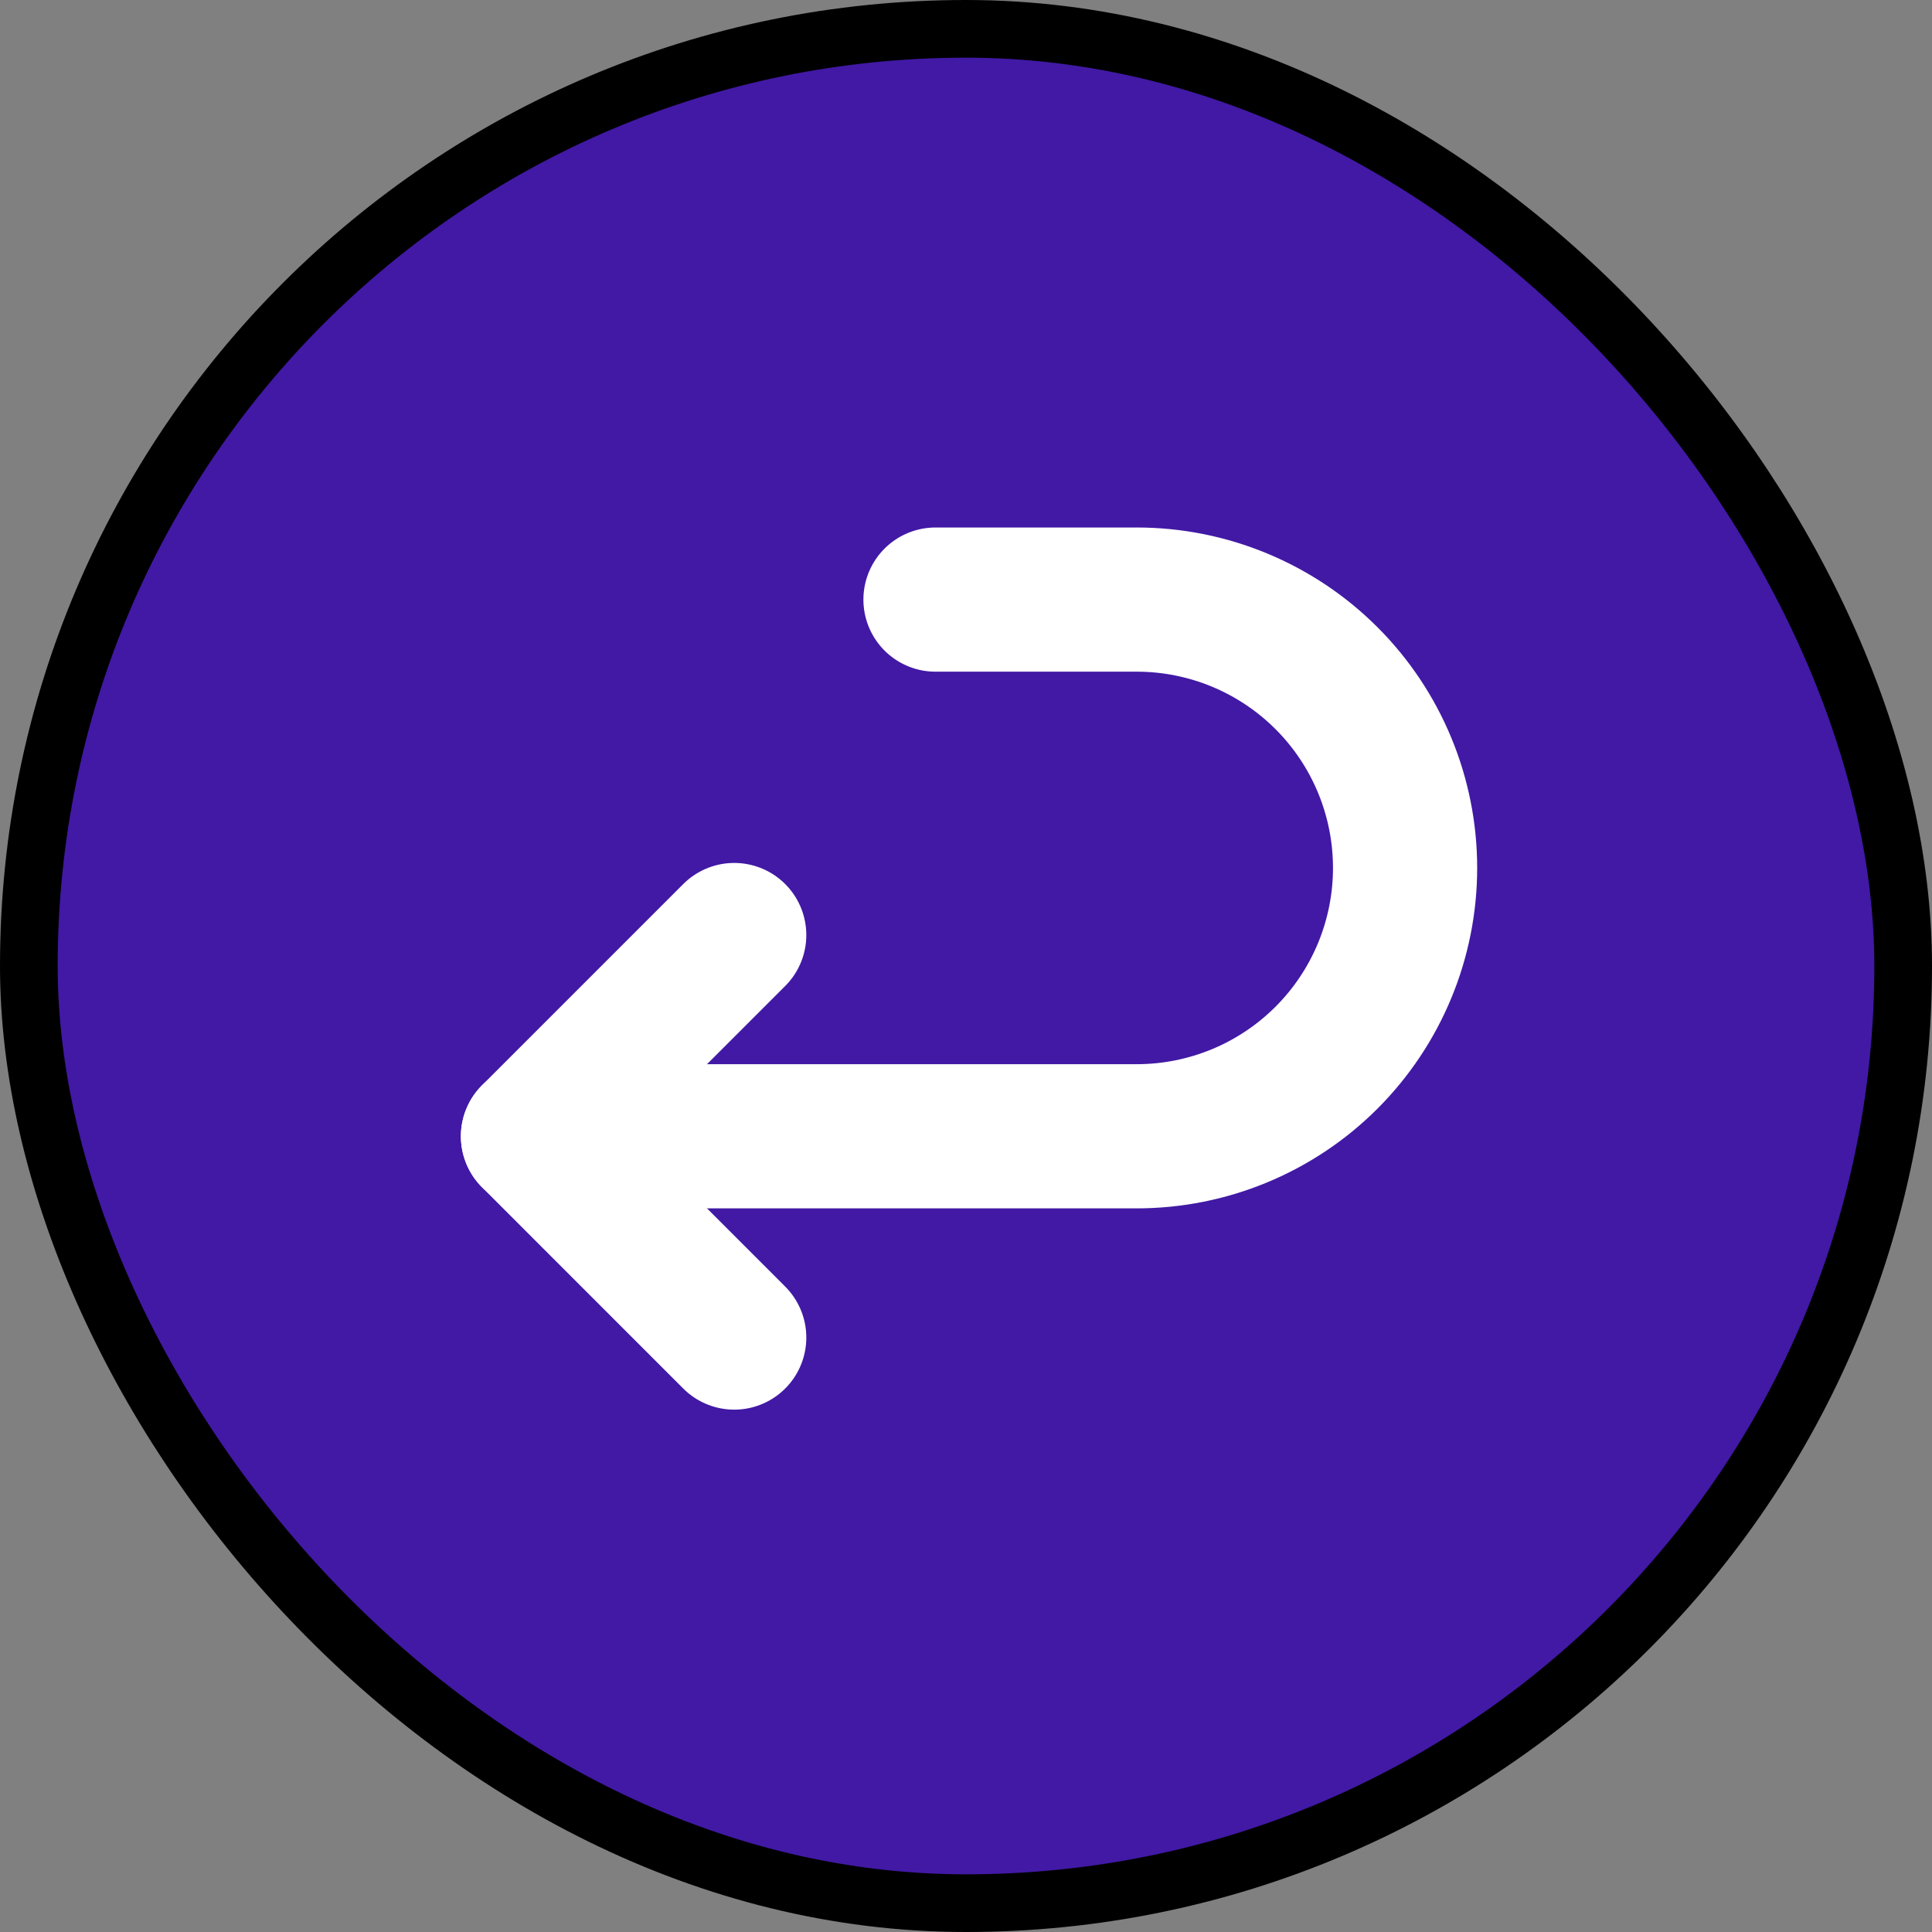 <svg width="67" height="67" viewBox="0 0 67 67" fill="none" xmlns="http://www.w3.org/2000/svg">
<rect x="0" y="0" width="67" height="67" fill="#808080" stroke="none"/>
<rect x="1" y="1" width="65" height="65" rx="32.5" fill="#4119A5" stroke="black" stroke-width="2"/>
<path d="M18.483 39.405H39.421C41.889 39.405 44.256 38.425 46.002 36.679C47.747 34.934 48.727 32.567 48.727 30.099C48.727 27.631 47.747 25.264 46.002 23.519C44.256 21.774 41.889 20.793 39.421 20.793H32.442" stroke="white" stroke-width="5" stroke-linecap="round" stroke-linejoin="round"/>
<path d="M25.462 32.426L18.483 39.405L25.462 46.385" stroke="white" stroke-width="5" stroke-linecap="round" stroke-linejoin="round"/>
</svg>
